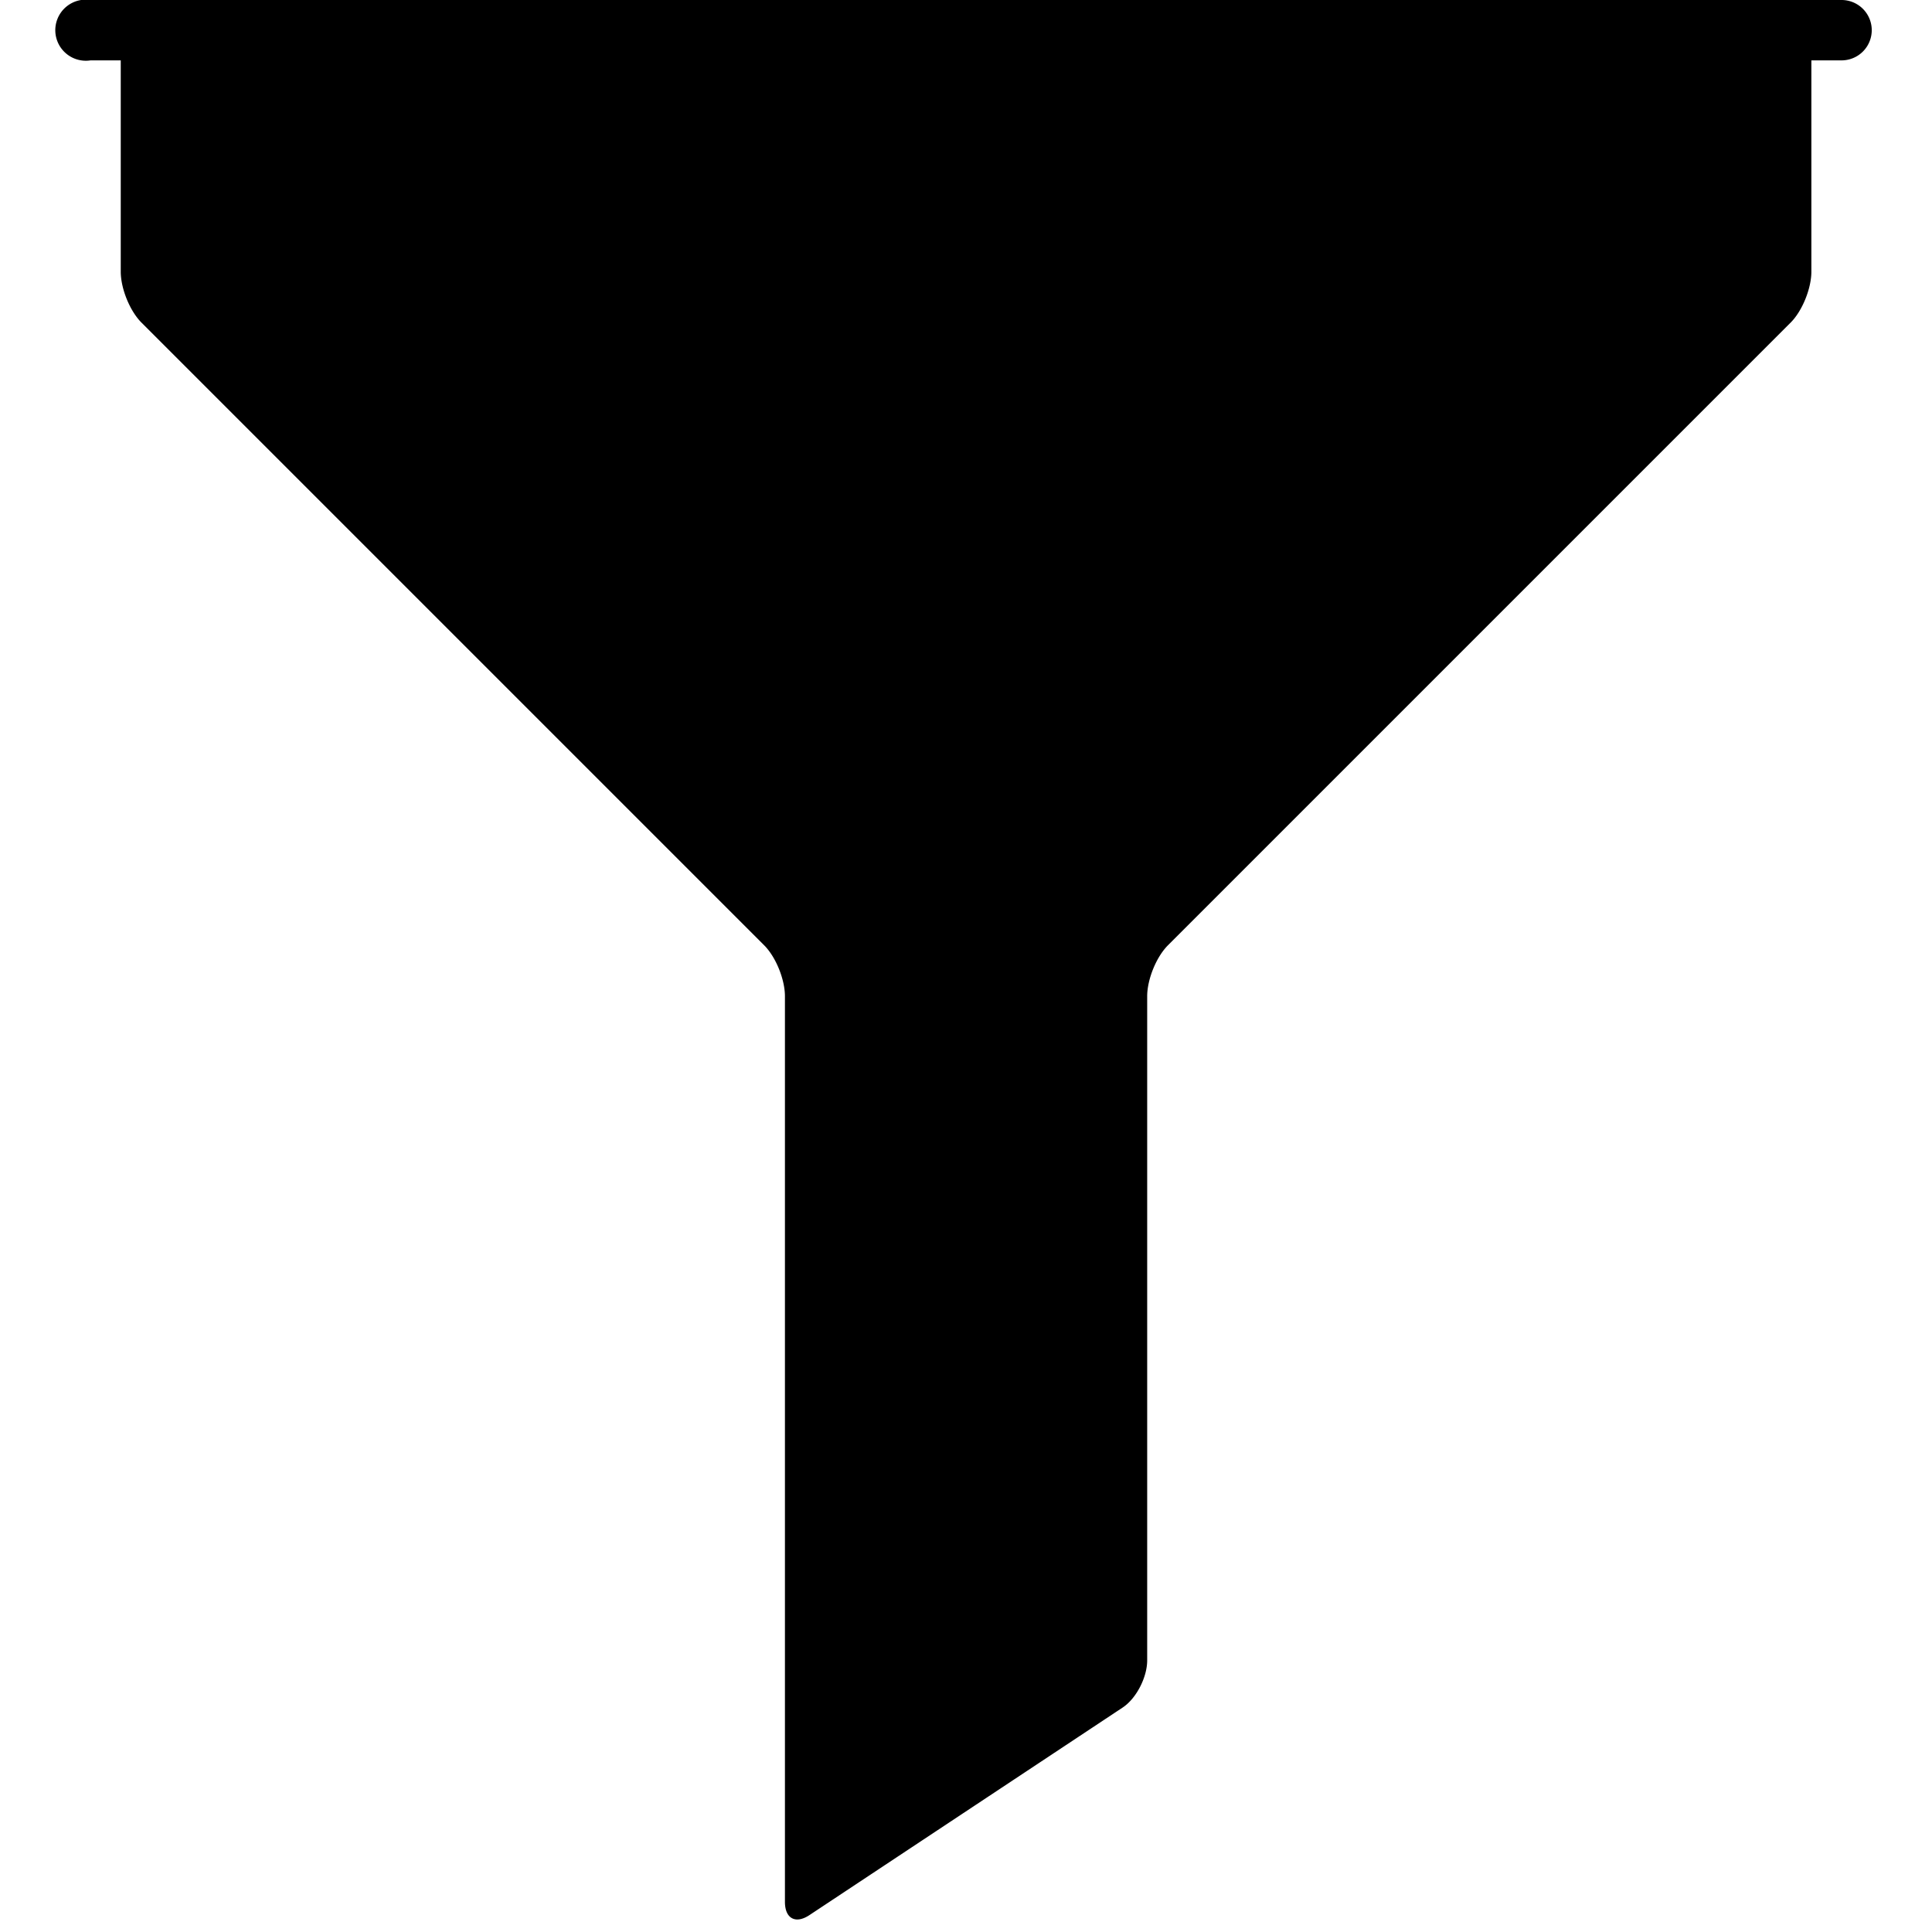 <svg data-icon="funnel" data-containerTransform="translate(1)" data-width="null" data-height="null" xmlns="http://www.w3.org/2000/svg" version="1.1" width="32" height="32" viewBox="0 0 32 32">
  <path d="M.344 0a.502.502 0 0 0 .156 1h.5v3.5c0 .276.148.648.344.844l10.313 10.313c.195.195.344.567.344.844v15c0 .276.176.372.406.219l5.188-3.438c.23-.153.406-.505.406-.781v-11c0-.276.148-.648.344-.844l10.313-10.313c.195-.195.344-.568.344-.844v-3.5h.5a.5.5 0 1 0 0-1h-29a.5.5 0 0 0-.094 0 .502.502 0 0 0-.063 0z"
  transform="translate(1)" />
</svg>